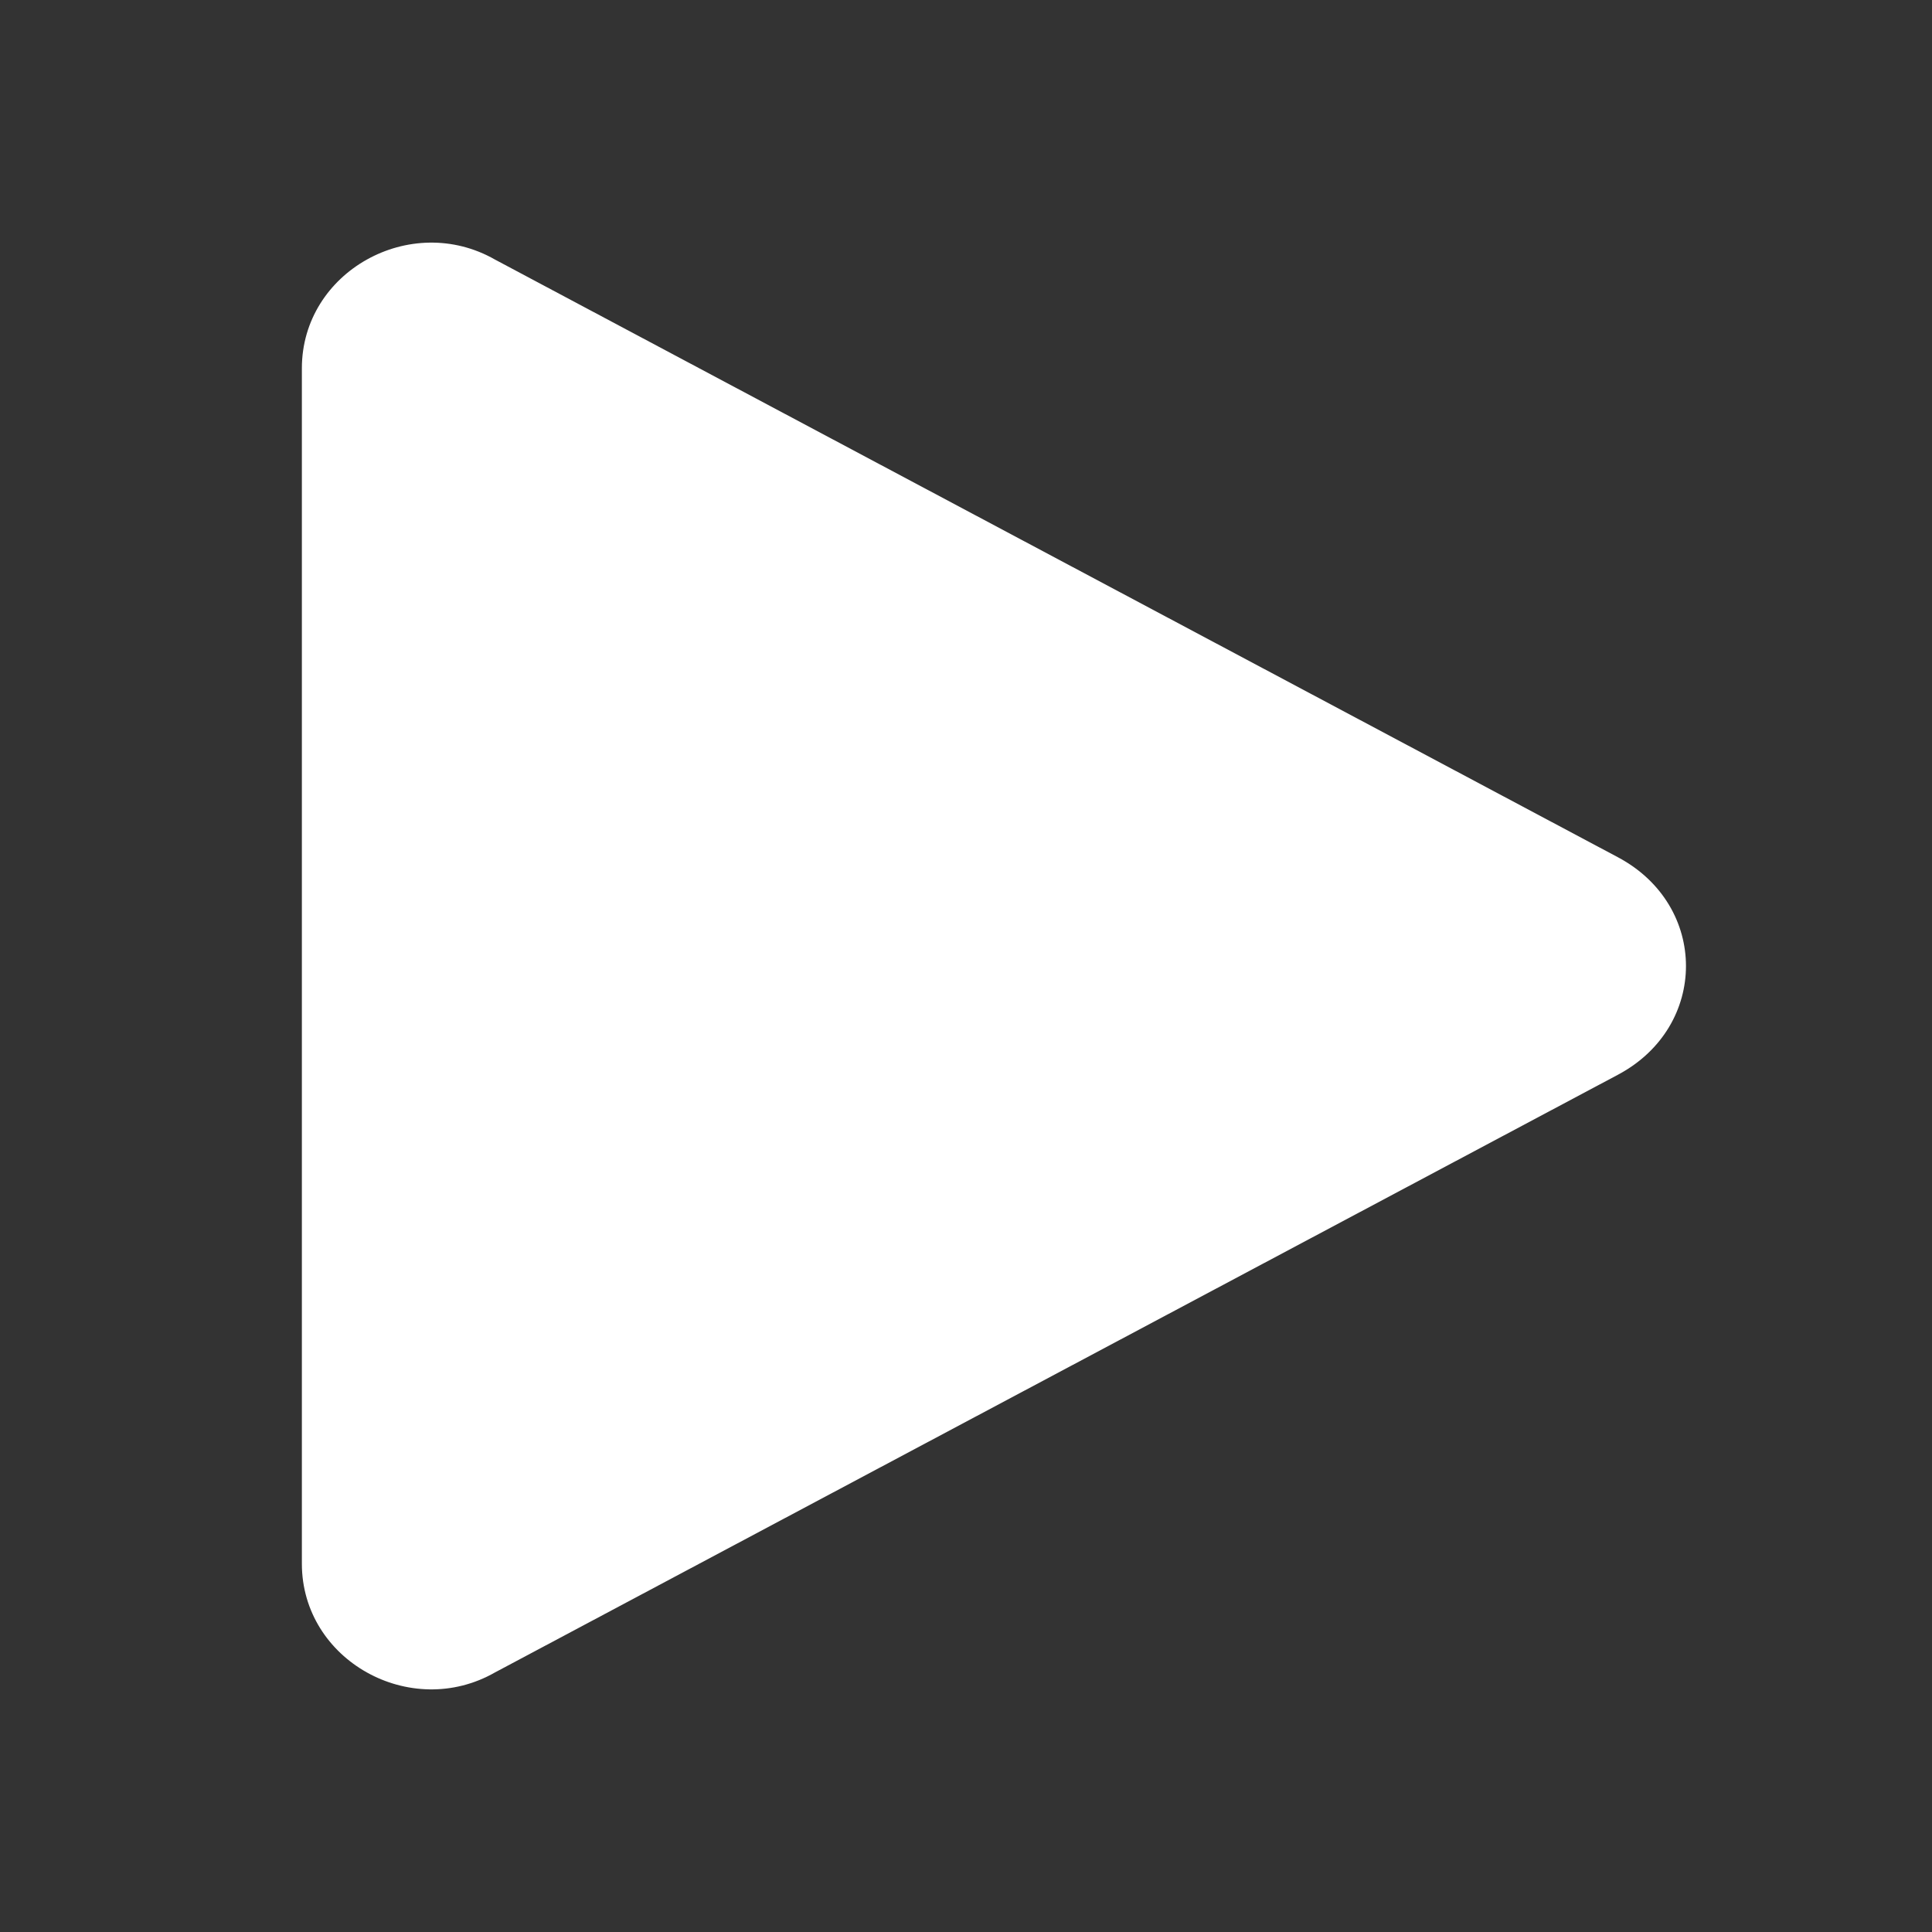 <?xml version="1.0" encoding="utf-8"?>
<!-- Generator: Adobe Illustrator 19.0.0, SVG Export Plug-In . SVG Version: 6.00 Build 0)  -->
<svg version="1.1" id="Layer_1" xmlns="http://www.w3.org/2000/svg" xmlns:xlink="http://www.w3.org/1999/xlink" x="0px" y="0px"
	 viewBox="0 0 32 32" style="enable-background:new 0 0 32 32;" xml:space="preserve">
<rect x="0" y="0" width="32" height="32" fill="#333333" stroke="none"/>
<style type="text/css">
	.st0{fill:#FFFFFF;}
</style>
<path id="XMLID_174_" class="st0" d="M8.2,4.3l18.6,9.9c1.5,0.8,1.5,2.8,0,3.6L8.2,27.7C6.8,28.5,5,27.5,5,25.9V6.1
	C5,4.5,6.8,3.5,8.2,4.3z"/>
</svg>
